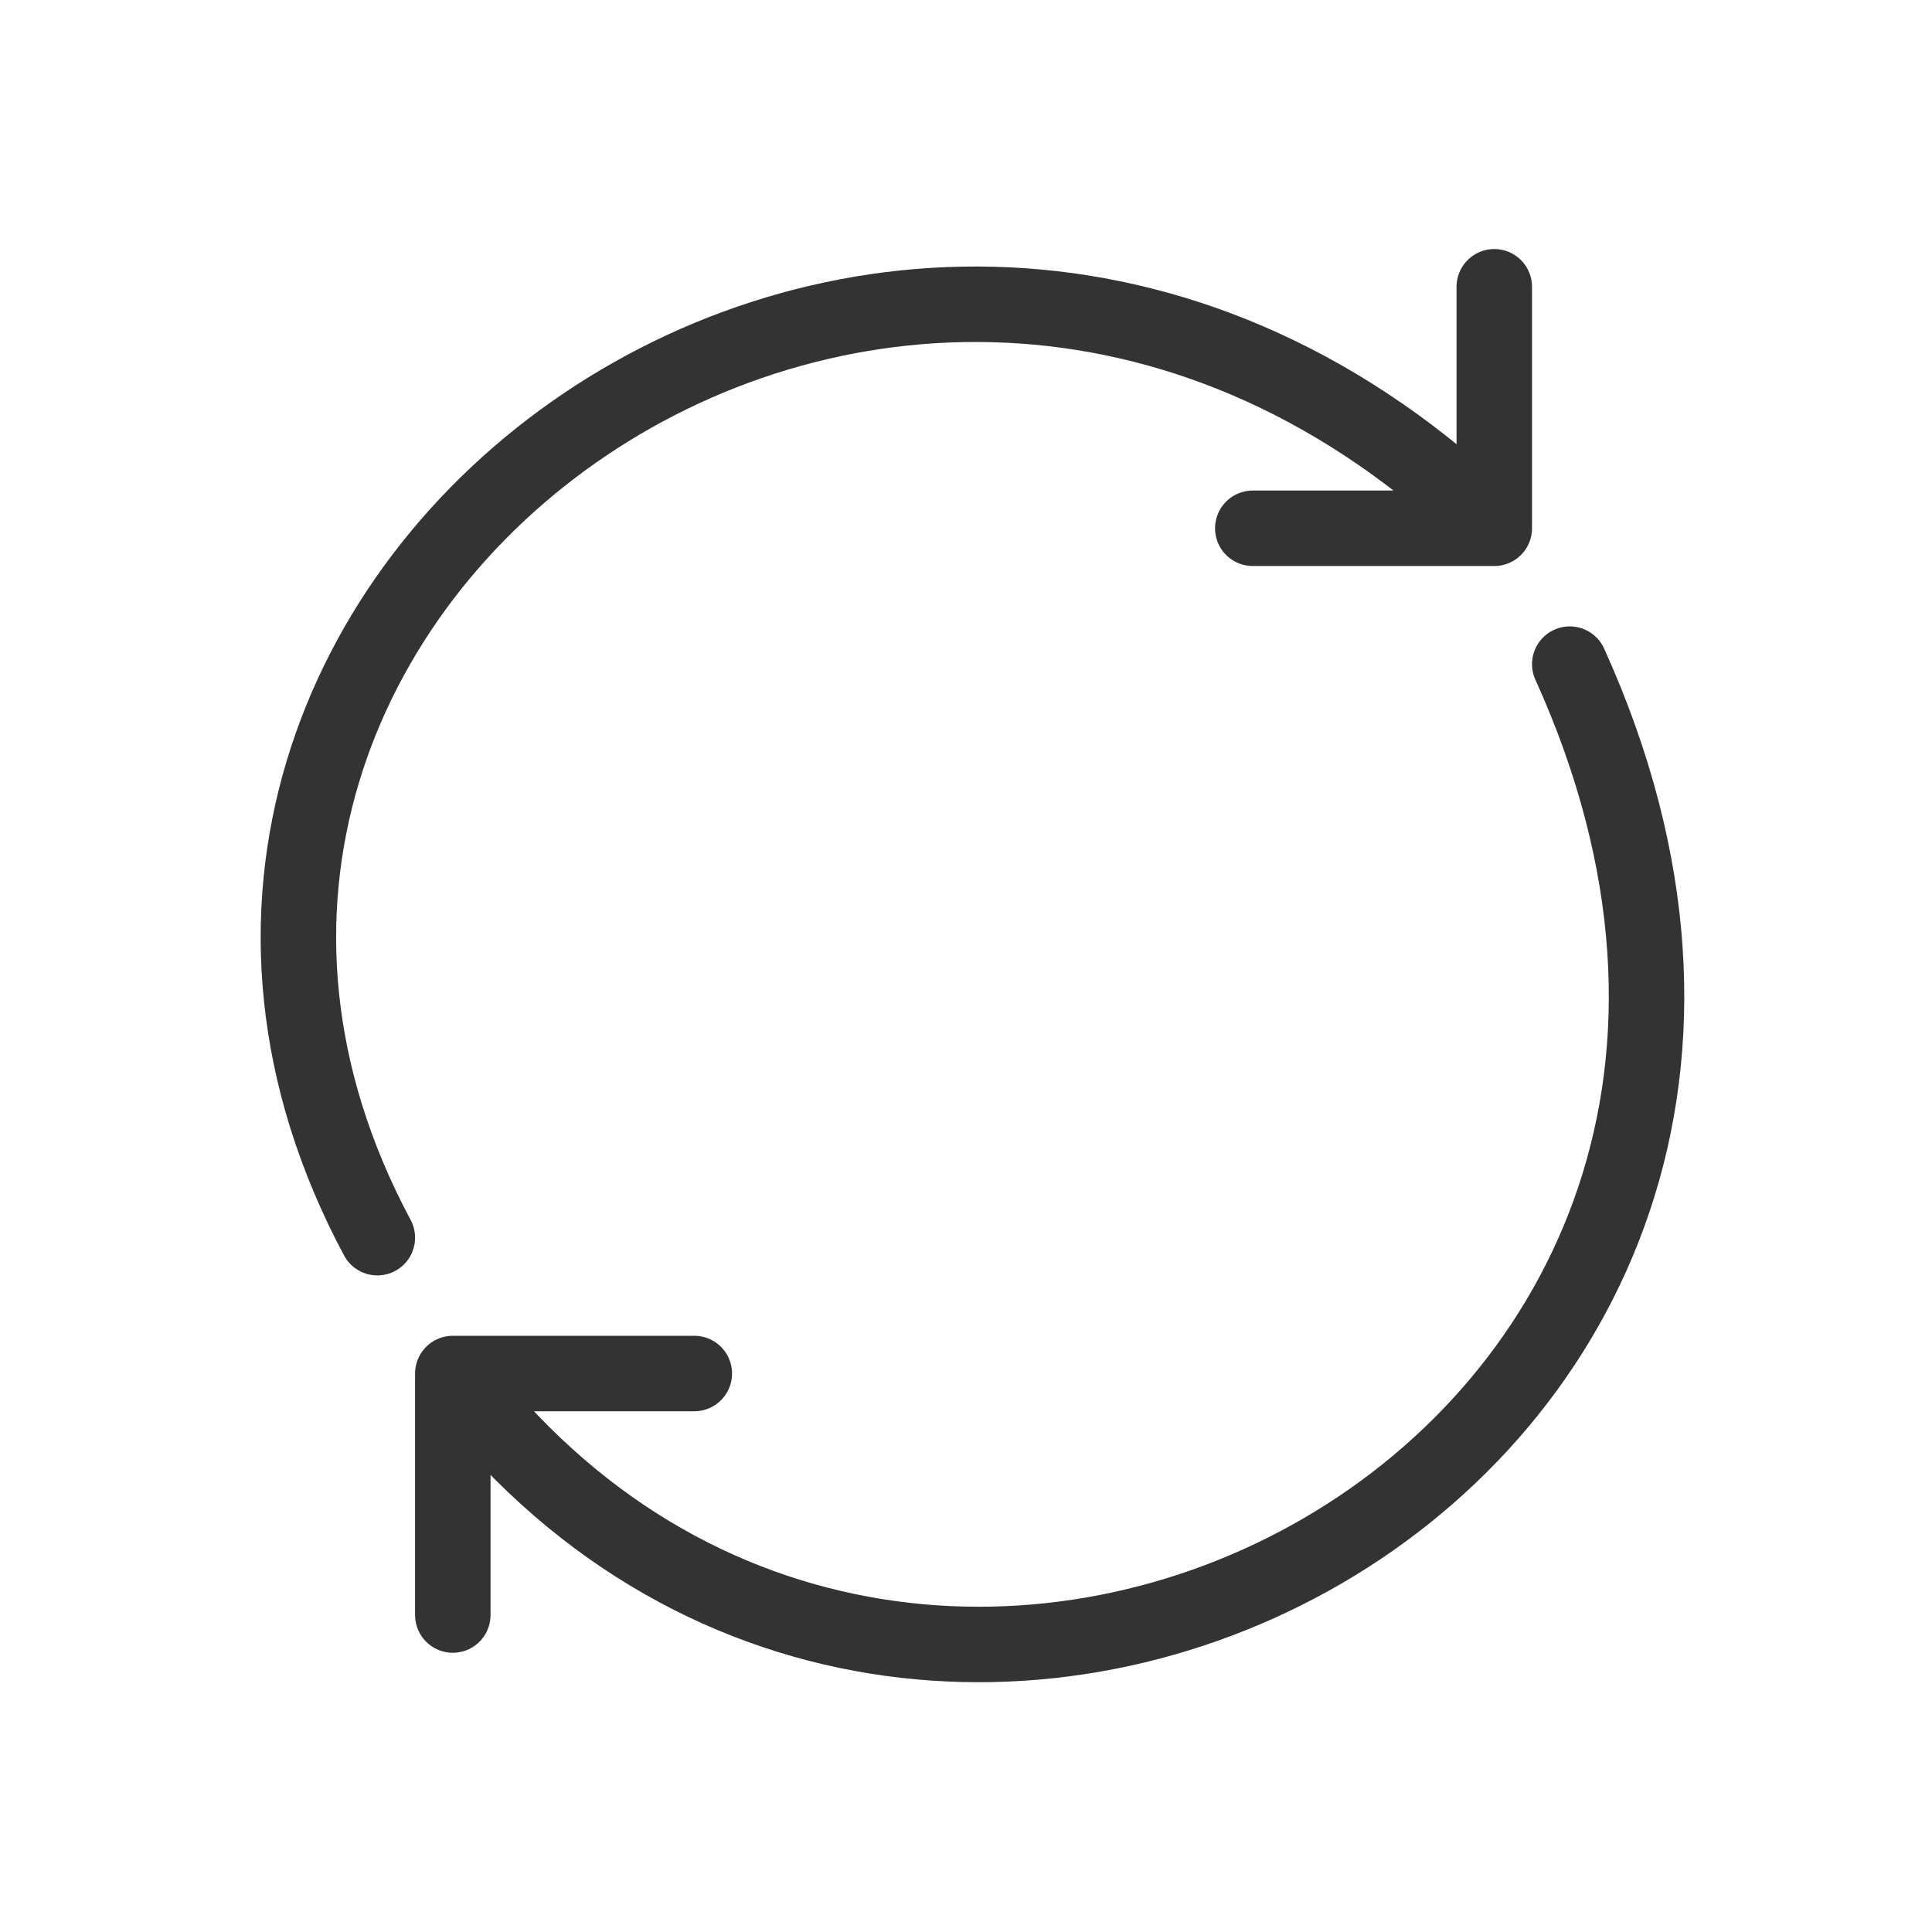 <svg xmlns="http://www.w3.org/2000/svg" viewBox="0 0 128 128" stroke-linecap="round" stroke-linejoin="round" stroke="#333" fill="none" stroke-width="5"><path d="M83 35H99V19m0 16C60-3 2 39 25 82m21 9H30v16m0-16c31 41 98 6 74-47"/></svg>
